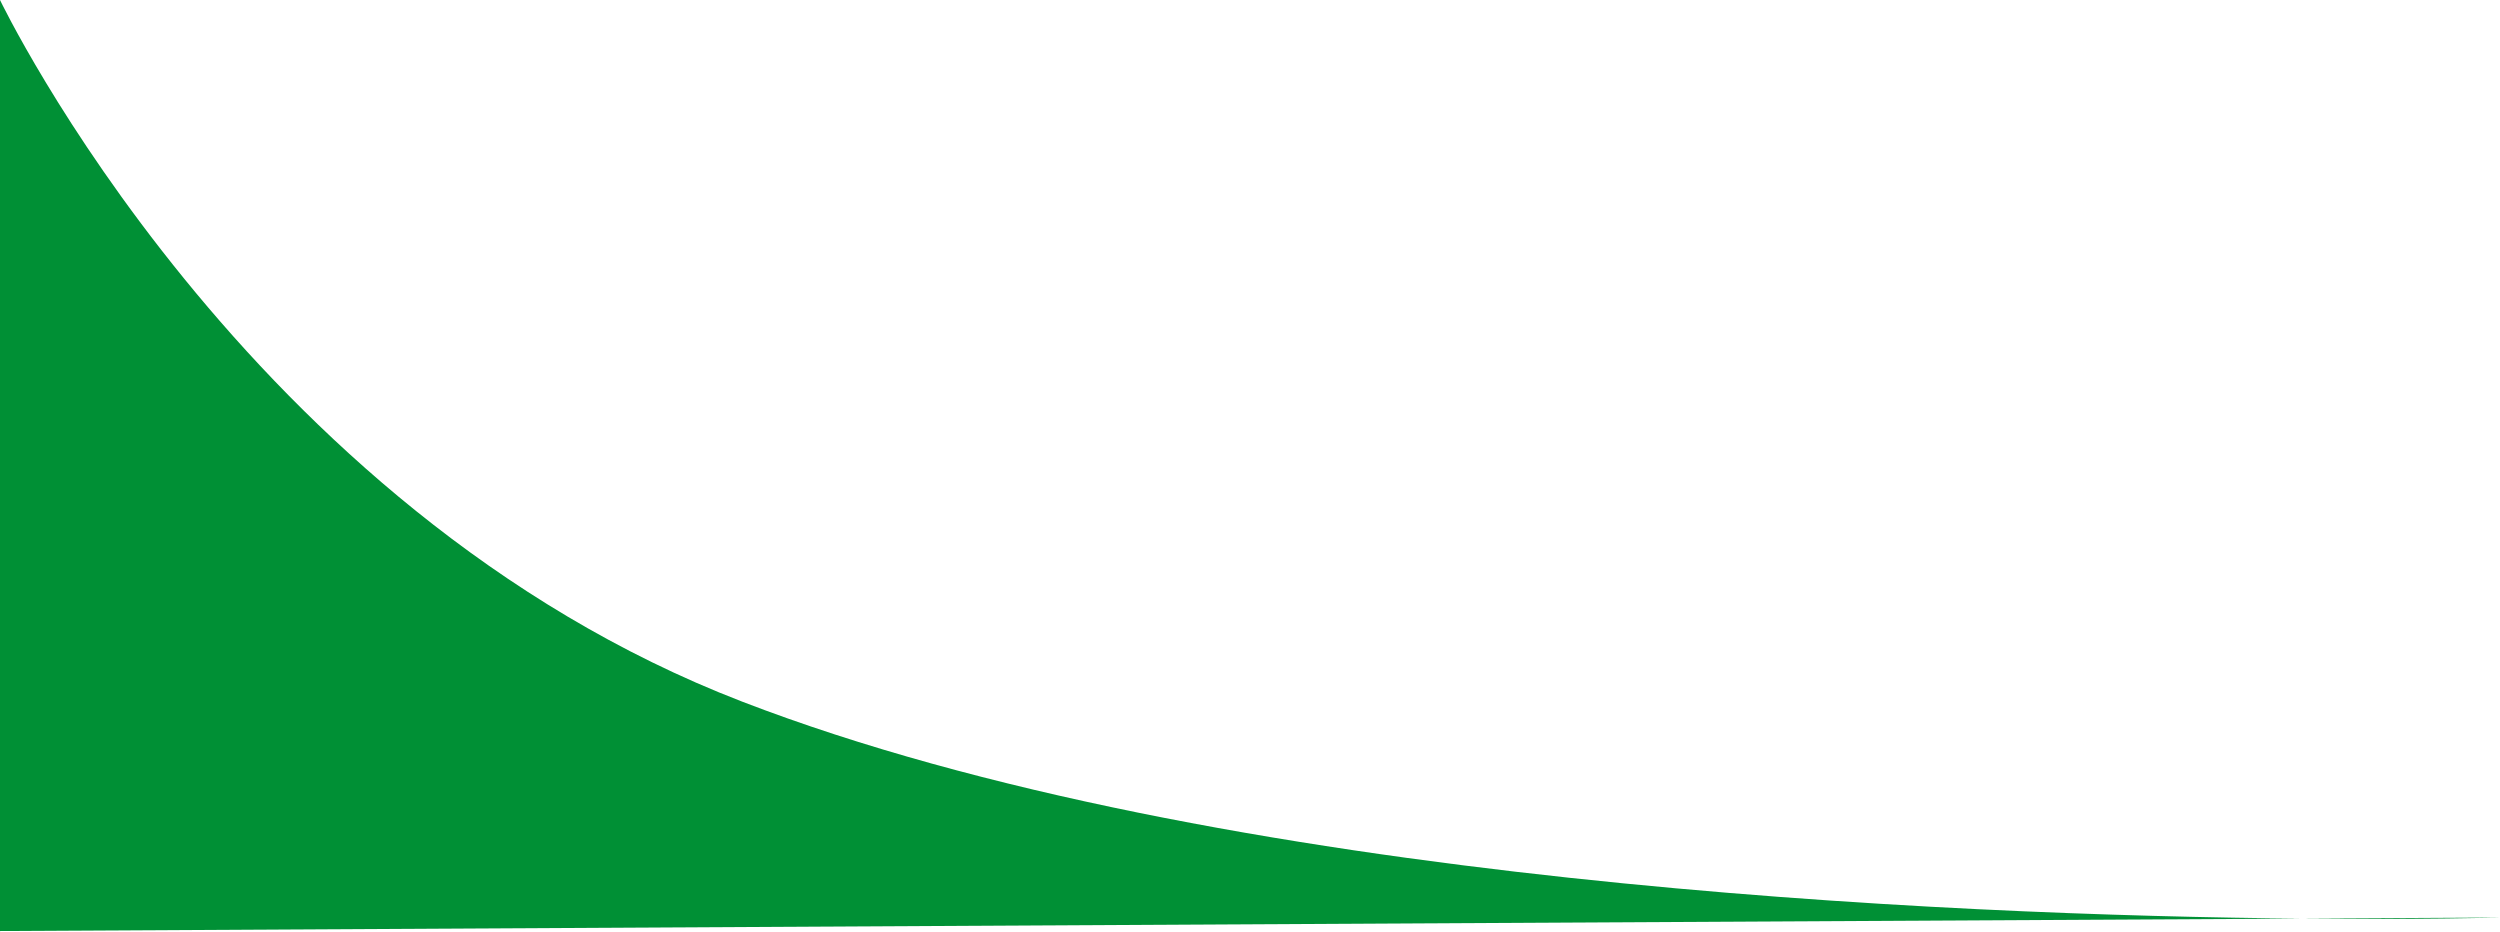 <svg width="185" height="69" viewBox="0 0 185 69" fill="none" xmlns="http://www.w3.org/2000/svg">
<path d="M170.307 67.976L0 68.897V0C0 0 18.066 37.719 54.922 51.921C90.197 65.514 144.446 67.739 170.307 67.976L185 67.897C185 67.897 179.413 68.06 170.307 67.976Z" fill="#009035"/>
</svg>
